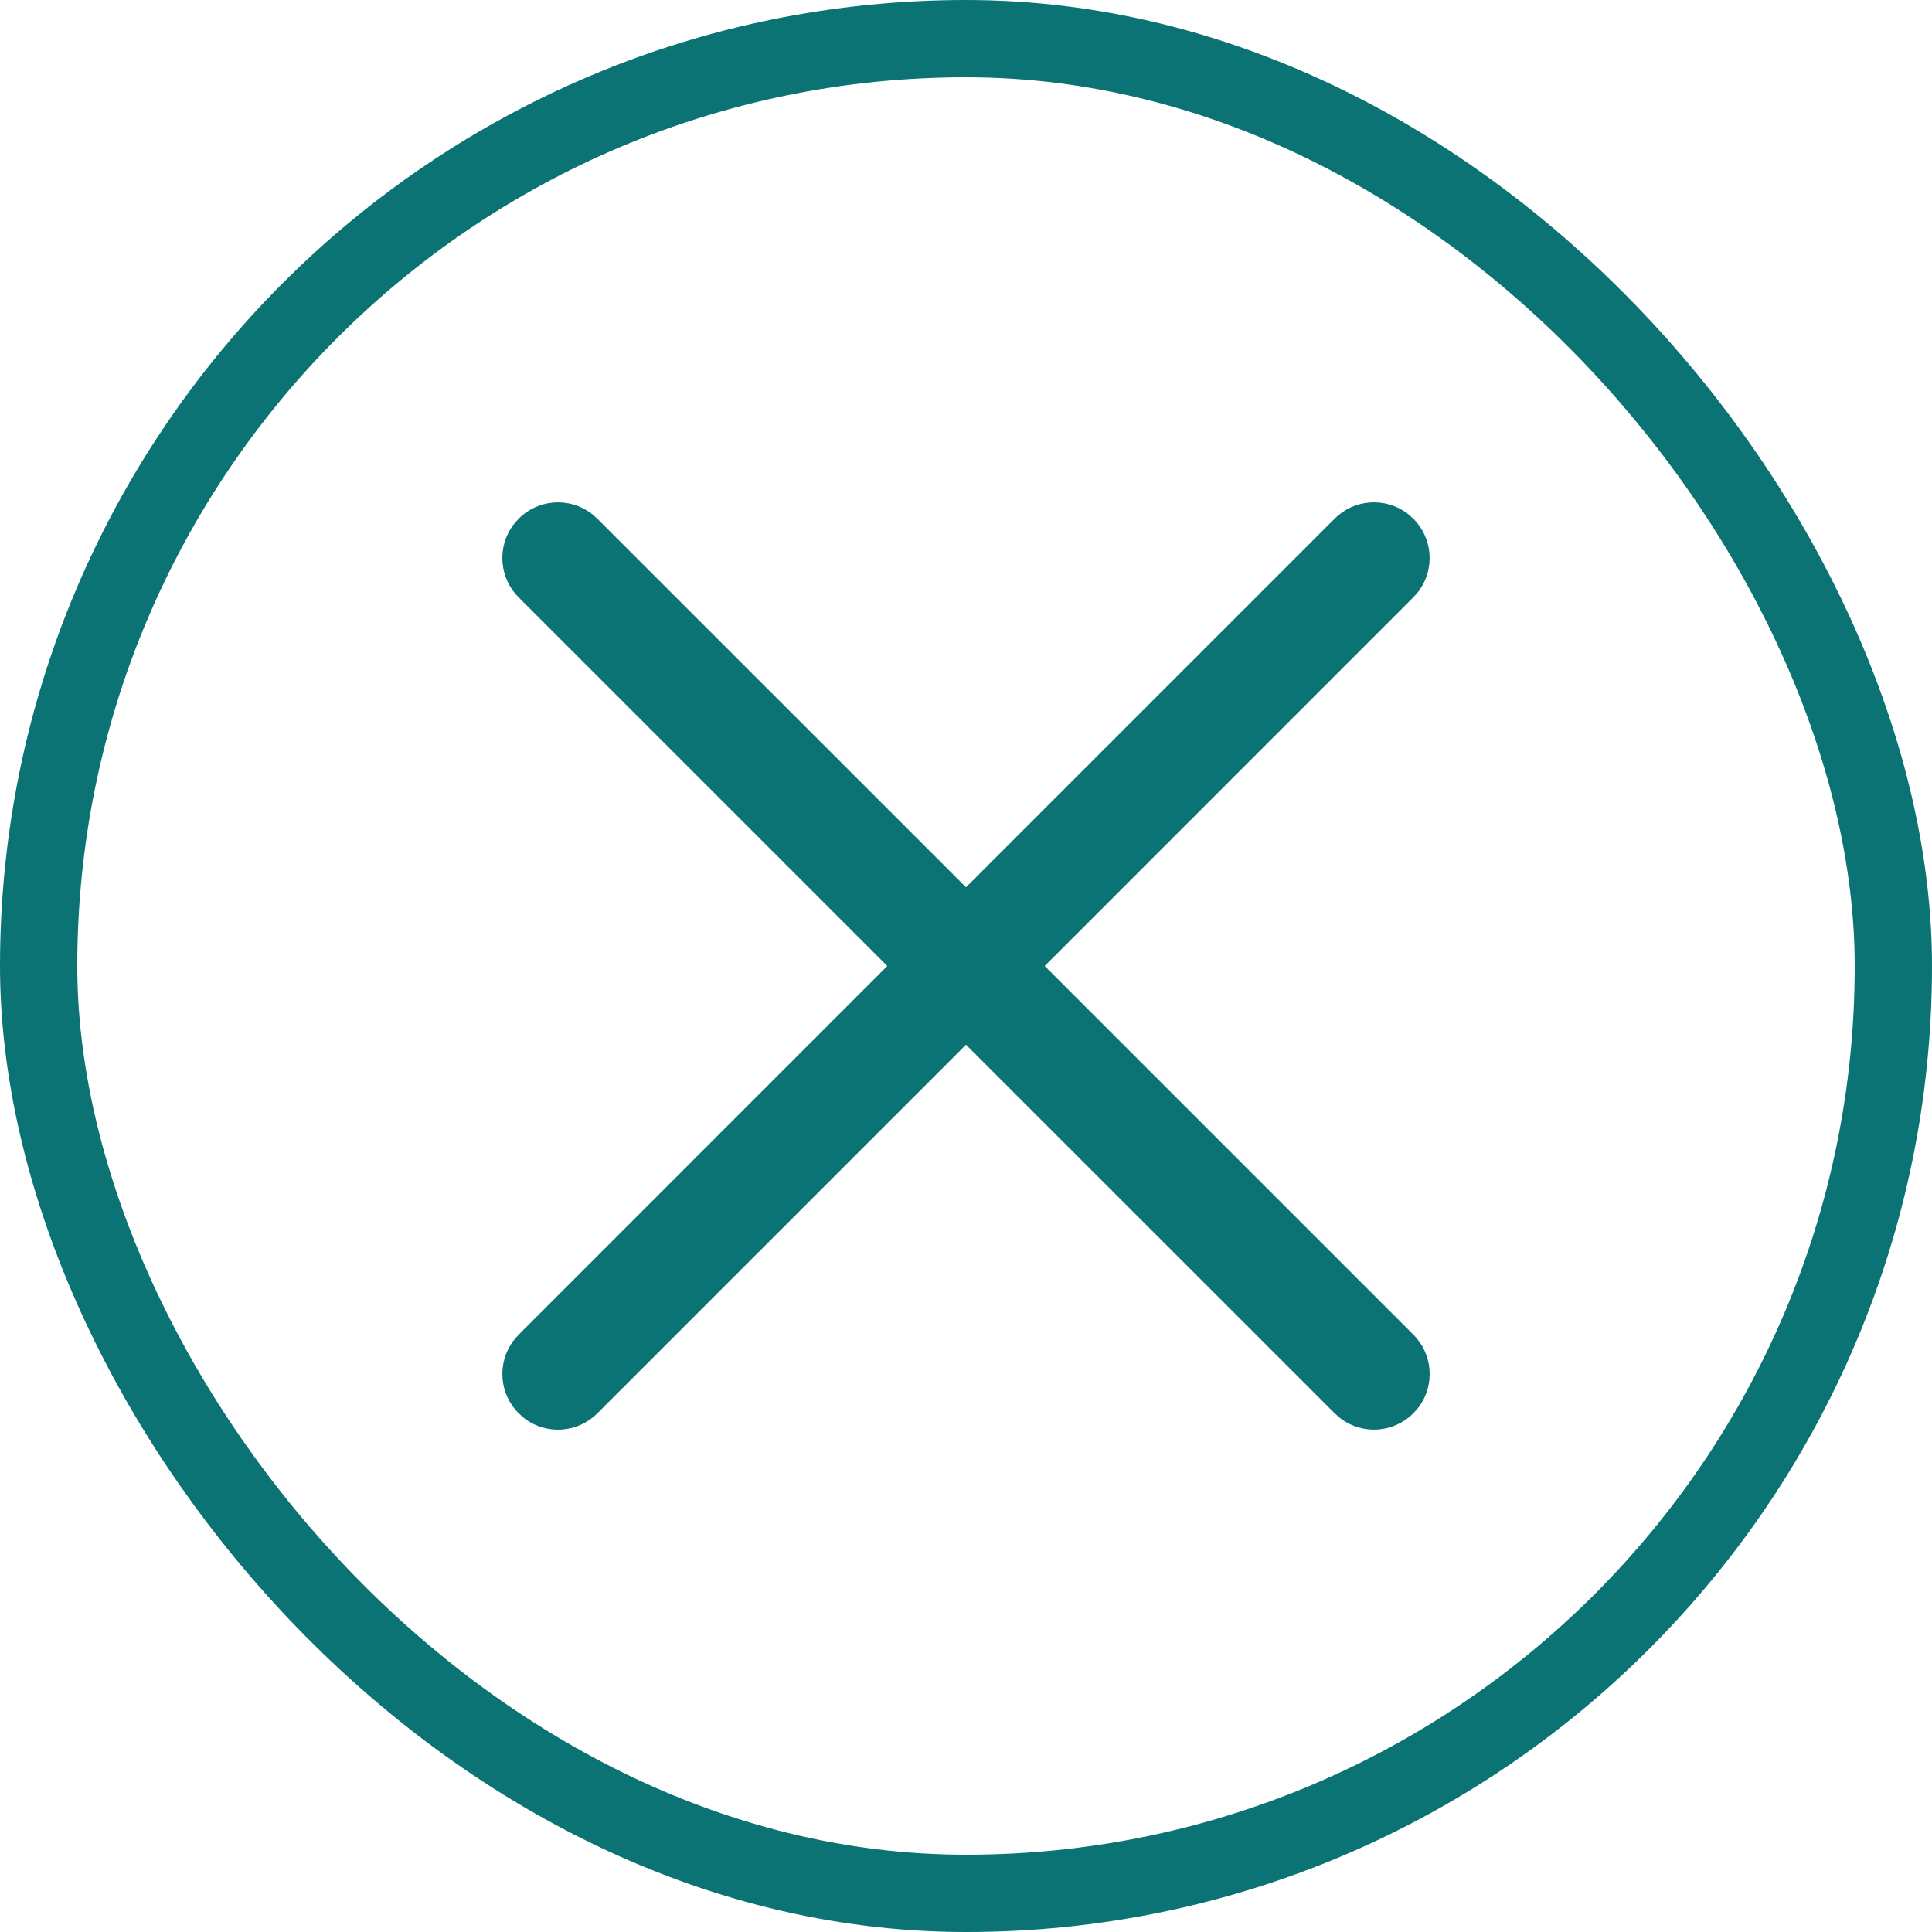 <svg width="50" height="50" viewBox="0 0 50 50" fill="none" xmlns="http://www.w3.org/2000/svg"><path d="M13.283 13.584L13.423 13.423C13.666 13.179 13.99 13.03 14.334 13.005C14.678 12.979 15.019 13.078 15.297 13.283L15.458 13.423L25 22.963L34.542 13.421C34.786 13.177 35.11 13.029 35.453 13.004C35.797 12.979 36.139 13.077 36.416 13.283L36.577 13.423C36.821 13.666 36.969 13.99 36.995 14.334C37.021 14.678 36.922 15.019 36.718 15.297L36.577 15.458L27.037 25L36.579 34.542C36.823 34.786 36.971 35.11 36.996 35.453C37.022 35.797 36.923 36.139 36.718 36.416L36.577 36.577C36.334 36.821 36.01 36.969 35.666 36.995C35.322 37.021 34.981 36.922 34.703 36.718L34.542 36.577L25 27.037L15.458 36.579C15.214 36.823 14.89 36.971 14.547 36.996C14.203 37.022 13.861 36.923 13.584 36.718L13.423 36.577C13.179 36.334 13.03 36.01 13.005 35.666C12.979 35.322 13.078 34.981 13.283 34.703L13.423 34.542L22.963 25L13.421 15.458C13.177 15.214 13.029 14.89 13.004 14.547C12.979 14.203 13.077 13.861 13.283 13.584Z" fill="#0B7373"></path><rect x="1" y="1" width="48" height="48" rx="24" stroke="#0B7373" stroke-width="2"></rect></svg>